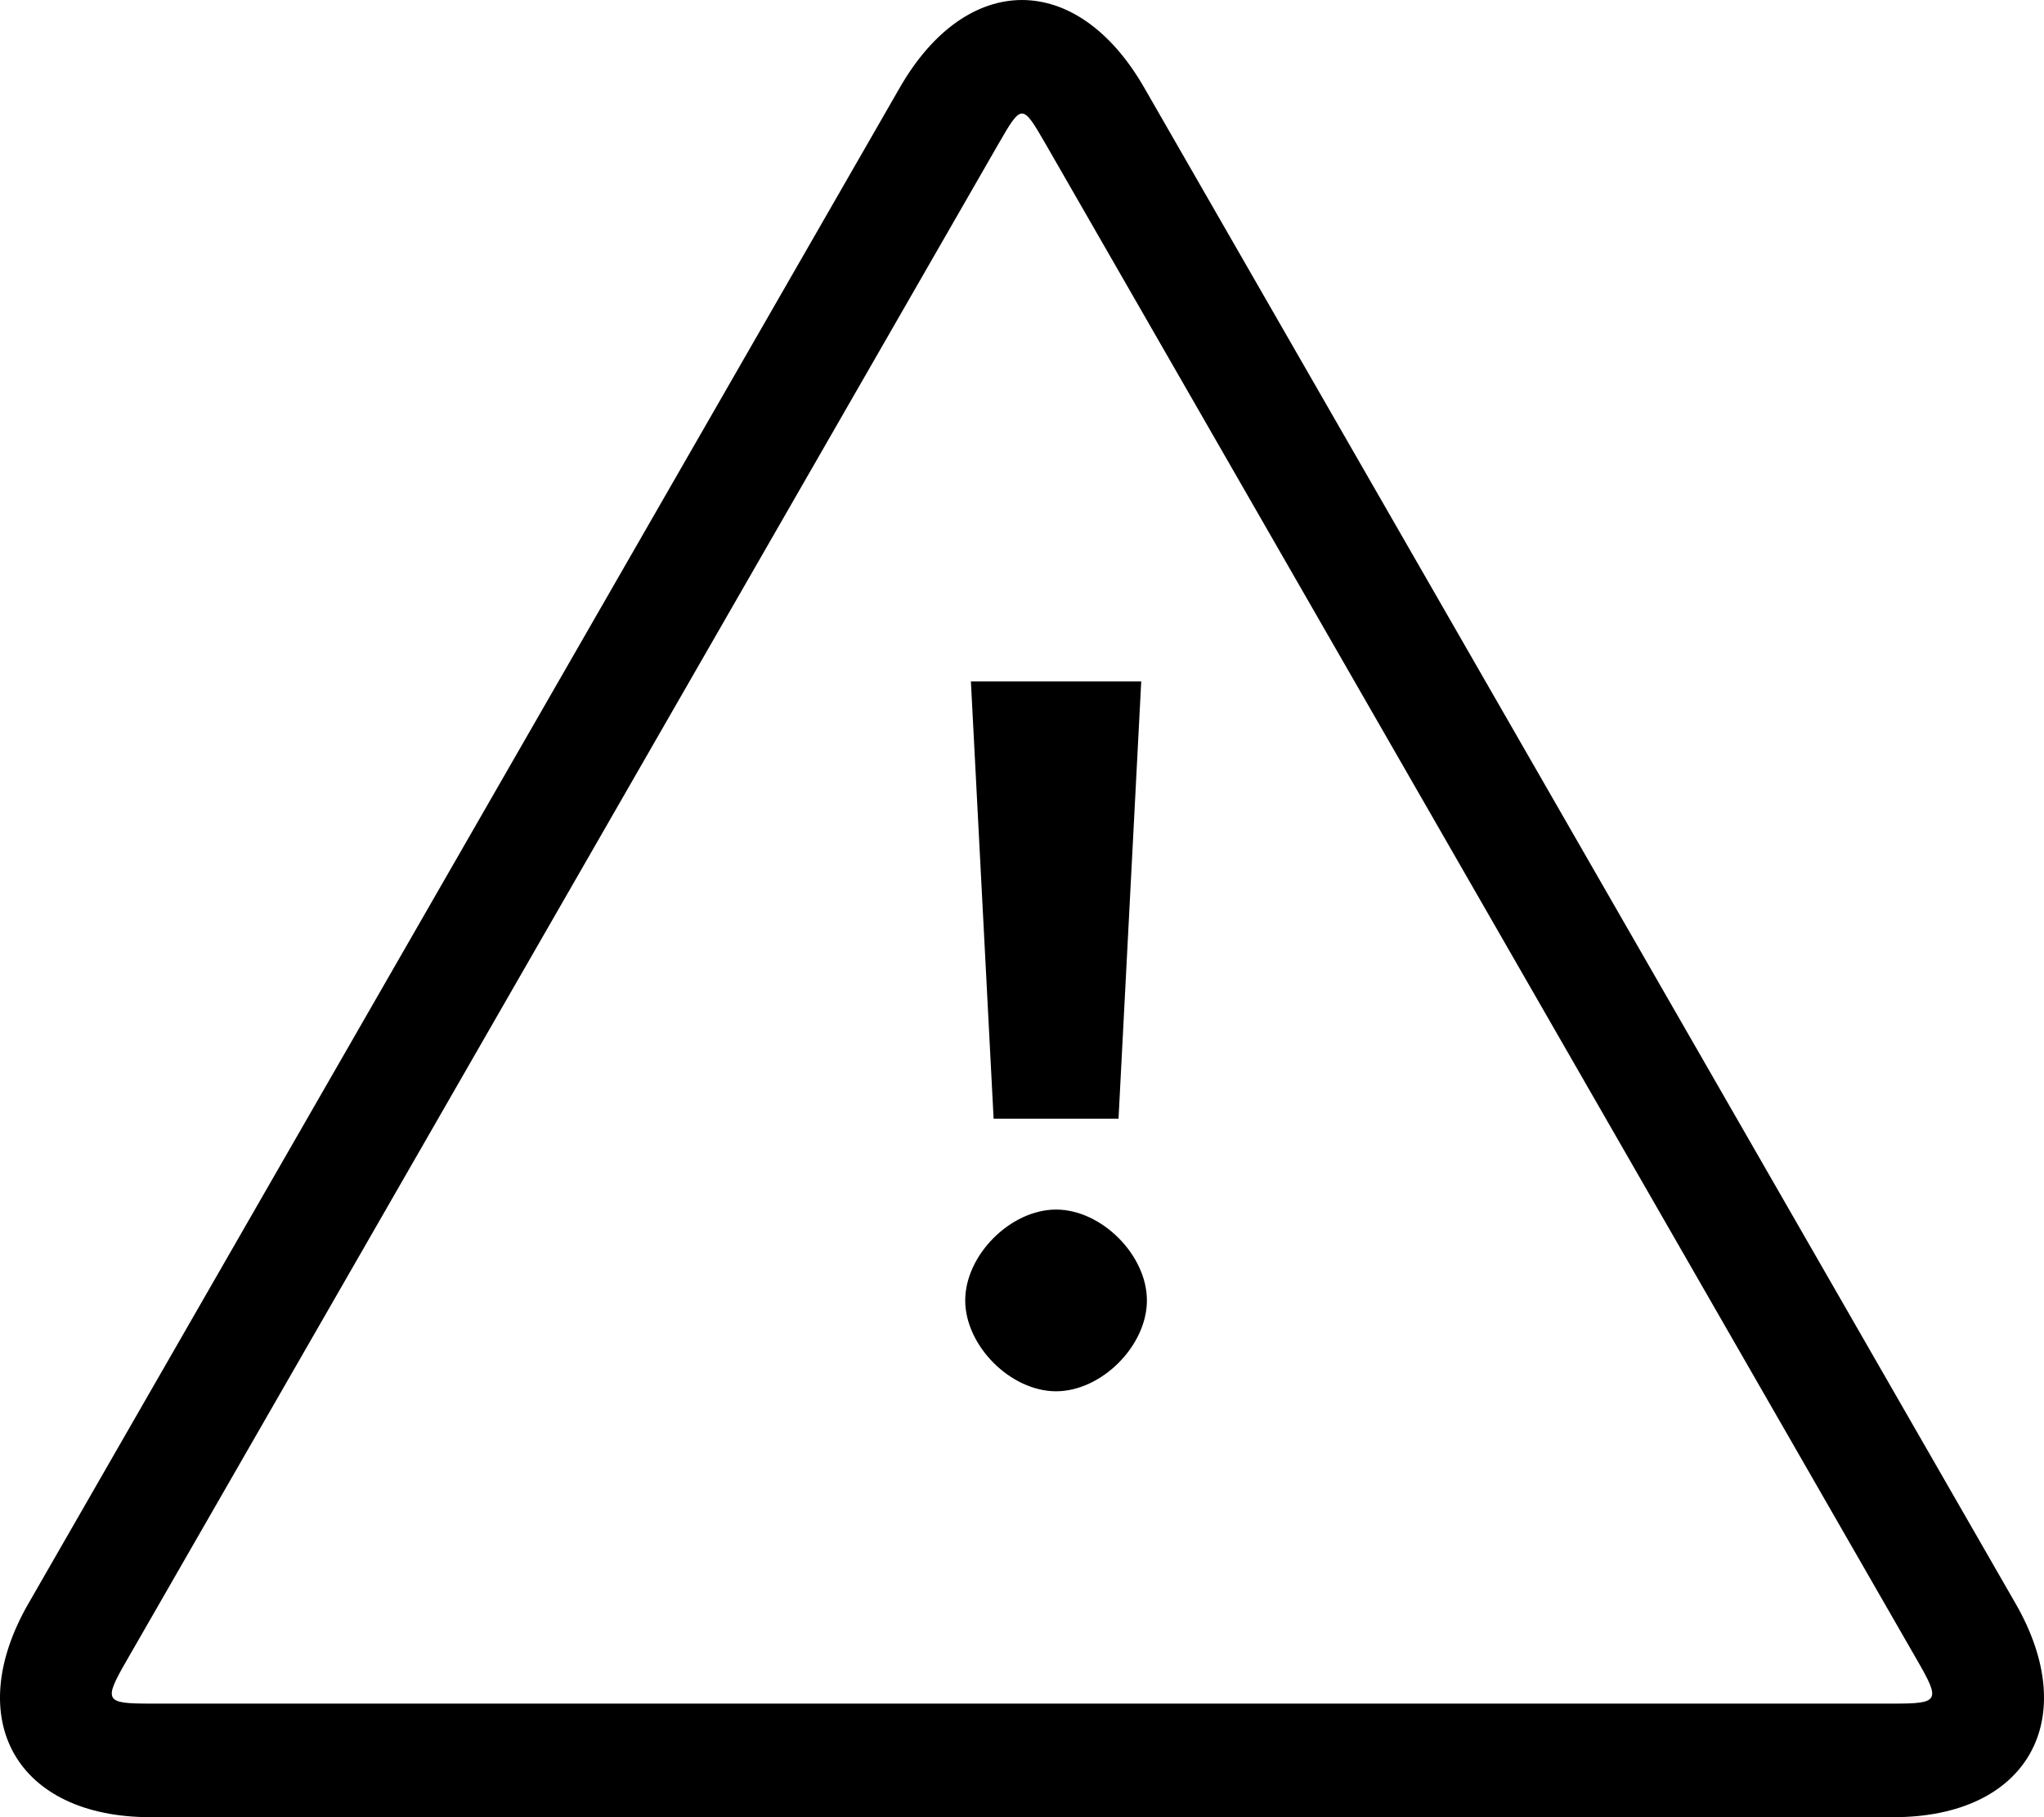 <?xml version="1.0" encoding="UTF-8"?>
<svg width="36px" height="32px" viewBox="0 0 36 32" version="1.1" xmlns="http://www.w3.org/2000/svg" xmlns:xlink="http://www.w3.org/1999/xlink">
    <!-- Generator: Sketch 57.1 (83088) - https://sketch.com -->
    <title>Shape</title>
    <desc>Created with Sketch.</desc>
    <g id="Page-1" stroke="none" stroke-width="1" fill="none" fill-rule="evenodd">
        <g id="Home-Copy" transform="translate(-75, -626)" fill="currentColor" fill-rule="nonzero">
            <path d="M95.147,627.534 L110.496,654.232 C111.677,656.278 110.711,658 108.349,658 L77.651,658 C75.289,658 74.323,656.278 75.504,654.232 L90.853,627.534 C92.034,625.489 93.966,625.489 95.147,627.534 Z M92.587,628.531 L77.236,655.232 C76.818,655.956 76.843,656 77.651,656 L108.349,656 C109.157,656 109.182,655.956 108.762,655.229 L93.415,628.534 C93.004,627.822 92.996,627.822 92.587,628.531 Z M93.6,647.3 C94,647.3 94.4,647.5 94.7,647.8 C95,648.1 95.2,648.5 95.2,648.9 C95.2,649.3 95,649.7 94.7,650 C94.4,650.3 94,650.5 93.6,650.5 C93.2,650.5 92.8,650.3 92.5,650 C92.2,649.7 92,649.3 92,648.9 C92,648.5 92.2,648.1 92.5,647.8 C92.8,647.5 93.2,647.3 93.6,647.3 Z M95.1,638 L94.7,645.7 L92.5,645.7 L92.1,638 L95.1,638 Z" id="Shape"></path>
        </g>
    </g>
</svg>
